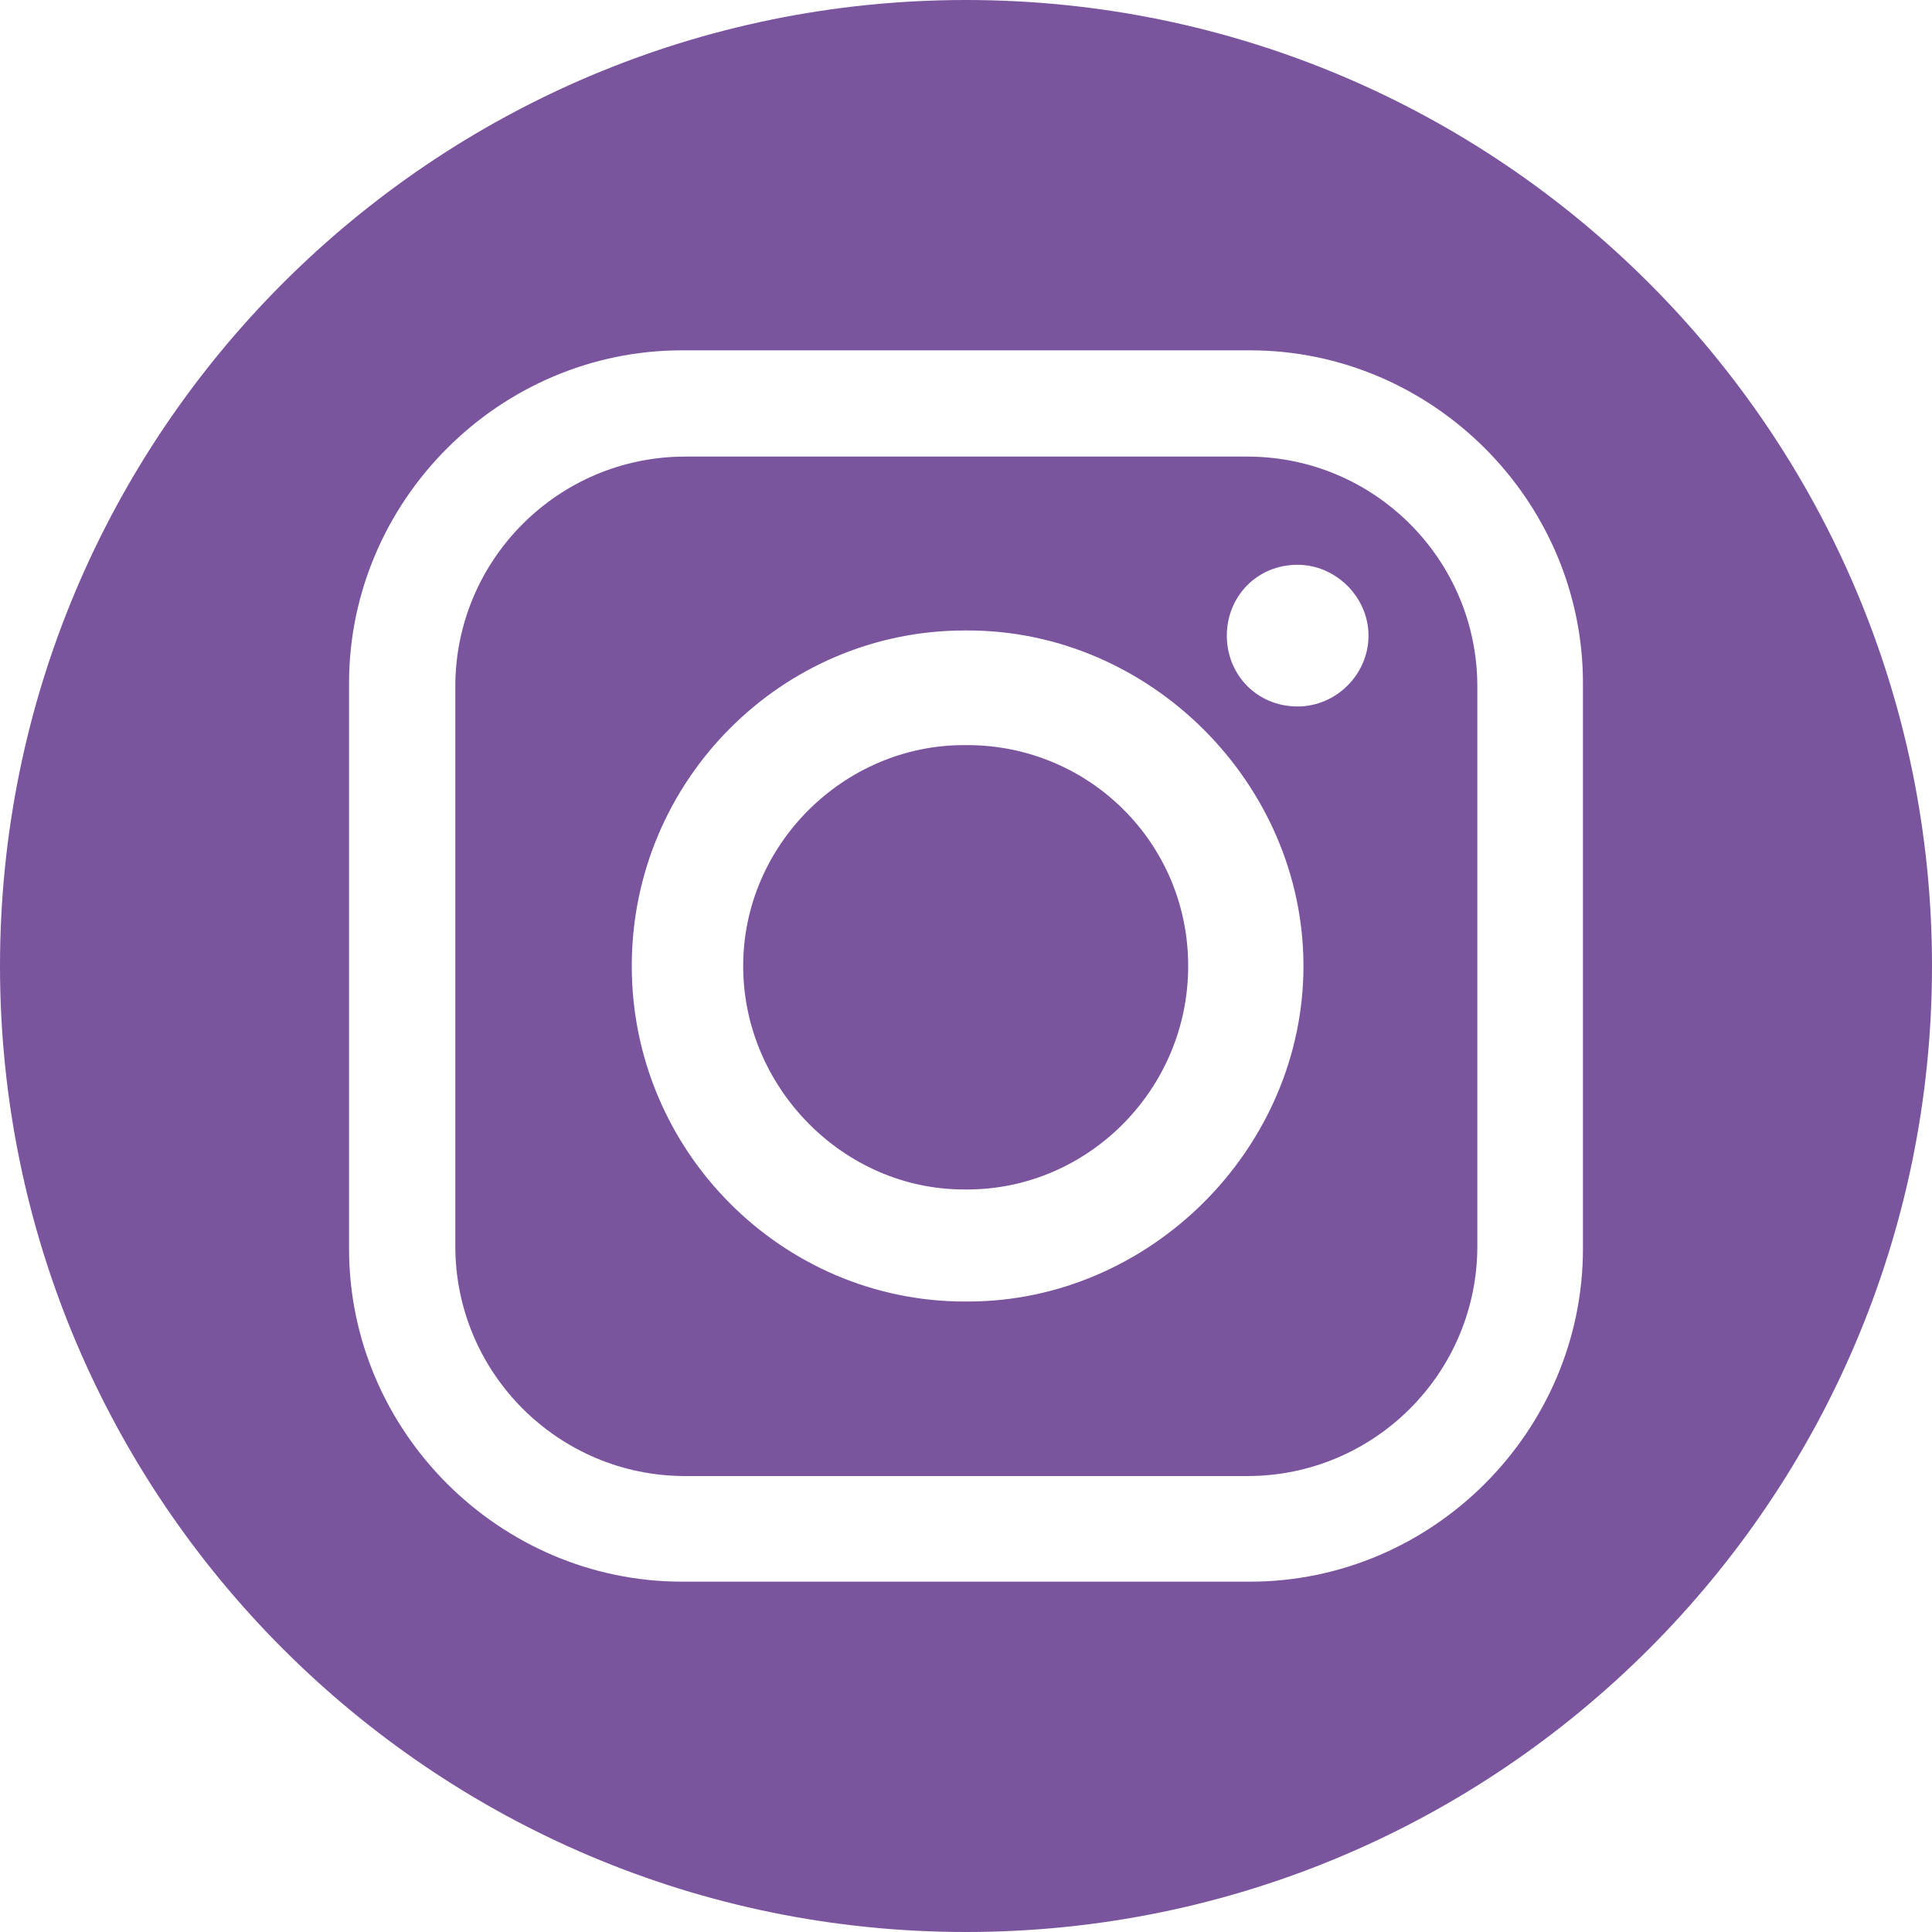 <?xml version="1.0" encoding="UTF-8"?><svg id="Layer_2" xmlns="http://www.w3.org/2000/svg" viewBox="0 0 30 30"><defs><style>.cls-1{fill:#7b549e;fill-rule:evenodd;}</style></defs><g id="Layer_1-2"><path class="cls-1" d="m15.02,11.57h-.05c-1.87,0-3.43,1.55-3.43,3.43s1.55,3.47,3.43,3.47h.05c1.87,0,3.43-1.55,3.43-3.47s-1.55-3.43-3.43-3.43Z"/><path class="cls-1" d="m19.37,7.09h-8.73c-1.97,0-3.57,1.6-3.57,3.57v8.69c0,1.97,1.6,3.57,3.57,3.57h8.73c1.97,0,3.57-1.6,3.57-3.57v-8.69c0-1.97-1.6-3.57-3.57-3.57Zm-4.34,13.12h-.05c-2.83,0-5.17-2.33-5.17-5.21s2.33-5.21,5.17-5.21h.05c2.83,0,5.21,2.38,5.21,5.21s-2.38,5.21-5.21,5.21Zm5.12-9.24c-.64,0-1.1-.5-1.1-1.1s.46-1.1,1.1-1.1c.59,0,1.1.5,1.1,1.1s-.5,1.1-1.1,1.1Z"/><path class="cls-1" d="m15,0C6.72,0,0,6.72,0,15s6.72,15,15,15,15-6.72,15-15S23.28,0,15,0Zm9.58,19.39c0,2.83-2.33,5.17-5.17,5.17h-8.82c-2.83,0-5.17-2.33-5.17-5.17v-8.78c0-2.83,2.33-5.17,5.17-5.17h8.82c2.83,0,5.17,2.33,5.17,5.17v8.78Z"/></g></svg>
